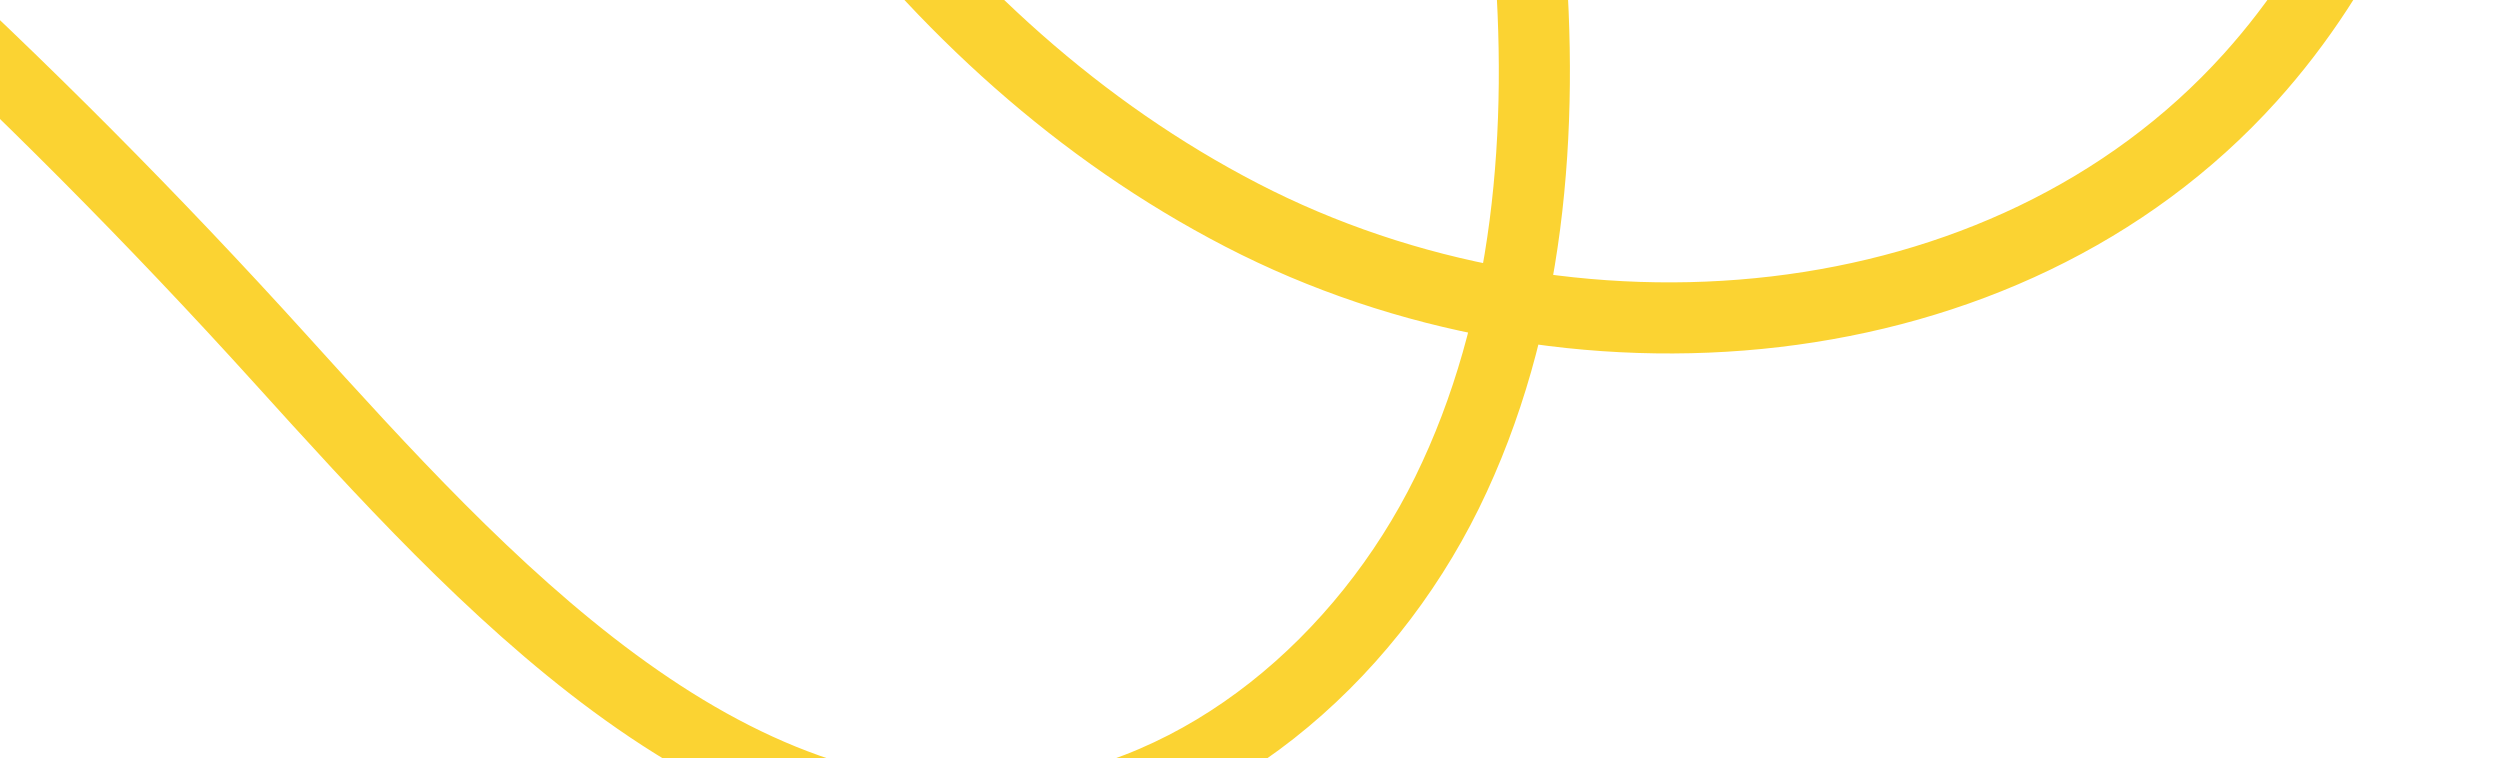 <svg width="211" height="64" viewBox="0 0 211 64" fill="none" xmlns="http://www.w3.org/2000/svg">
<path d="M174.423 -133.91C187.006 -112.046 199.776 -89.706 205.008 -64.948C210.241 -40.191 206.752 -12.137 189.918 6.546C169.151 29.588 132.21 32.338 104.81 18.159C77.409 3.981 58.872 -23.904 48.85 -53.436C43.411 -69.456 42.088 -91.137 56.623 -99.465C71.098 -107.768 88.726 -95.472 98.962 -82.178C116 -60.047 126.574 -32.846 129.011 -4.856C130.386 10.943 129.1 27.402 122.127 41.589C115.141 55.77 101.727 67.305 86.19 68.89C60.941 71.463 40.818 49.245 23.643 30.269C2.409 6.814 -21.006 -14.609 -46.18 -33.62C-59.447 -43.636 -73.576 -53.16 -89.622 -57.189C-105.668 -61.218 -124.107 -58.895 -136.22 -47.459C-155.903 -28.877 -150.775 5.62 -133.872 26.845C-116.97 48.069 -91.797 60.247 -69.247 75.097C-53.003 85.796 -35.996 104.524 -43.779 122.538C-49.425 135.592 -65.639 140.193 -79.65 139.388C-103.702 138.018 -126.837 124.879 -140.593 104.791C-152.522 87.377 -157.217 66.084 -164.166 46.074C-171.114 26.065 -181.742 5.636 -200.398 -3.9C-217.894 -12.843 -240.669 -9.69 -255.174 3.679C-269.679 17.048 -274.974 39.77 -267.902 58.328C-257.431 85.827 -226.636 97.808 -200.202 109.965C-173.765 122.13 -145.152 143.867 -147.766 173.223C-149.378 191.411 -163.779 206.681 -180.682 212.881C-197.585 219.082 -216.439 217.41 -233.713 212.356C-287.081 196.726 -329.244 147.238 -336.814 91.34" stroke="#FBD332" stroke-width="6" stroke-miterlimit="10"/>
</svg>
